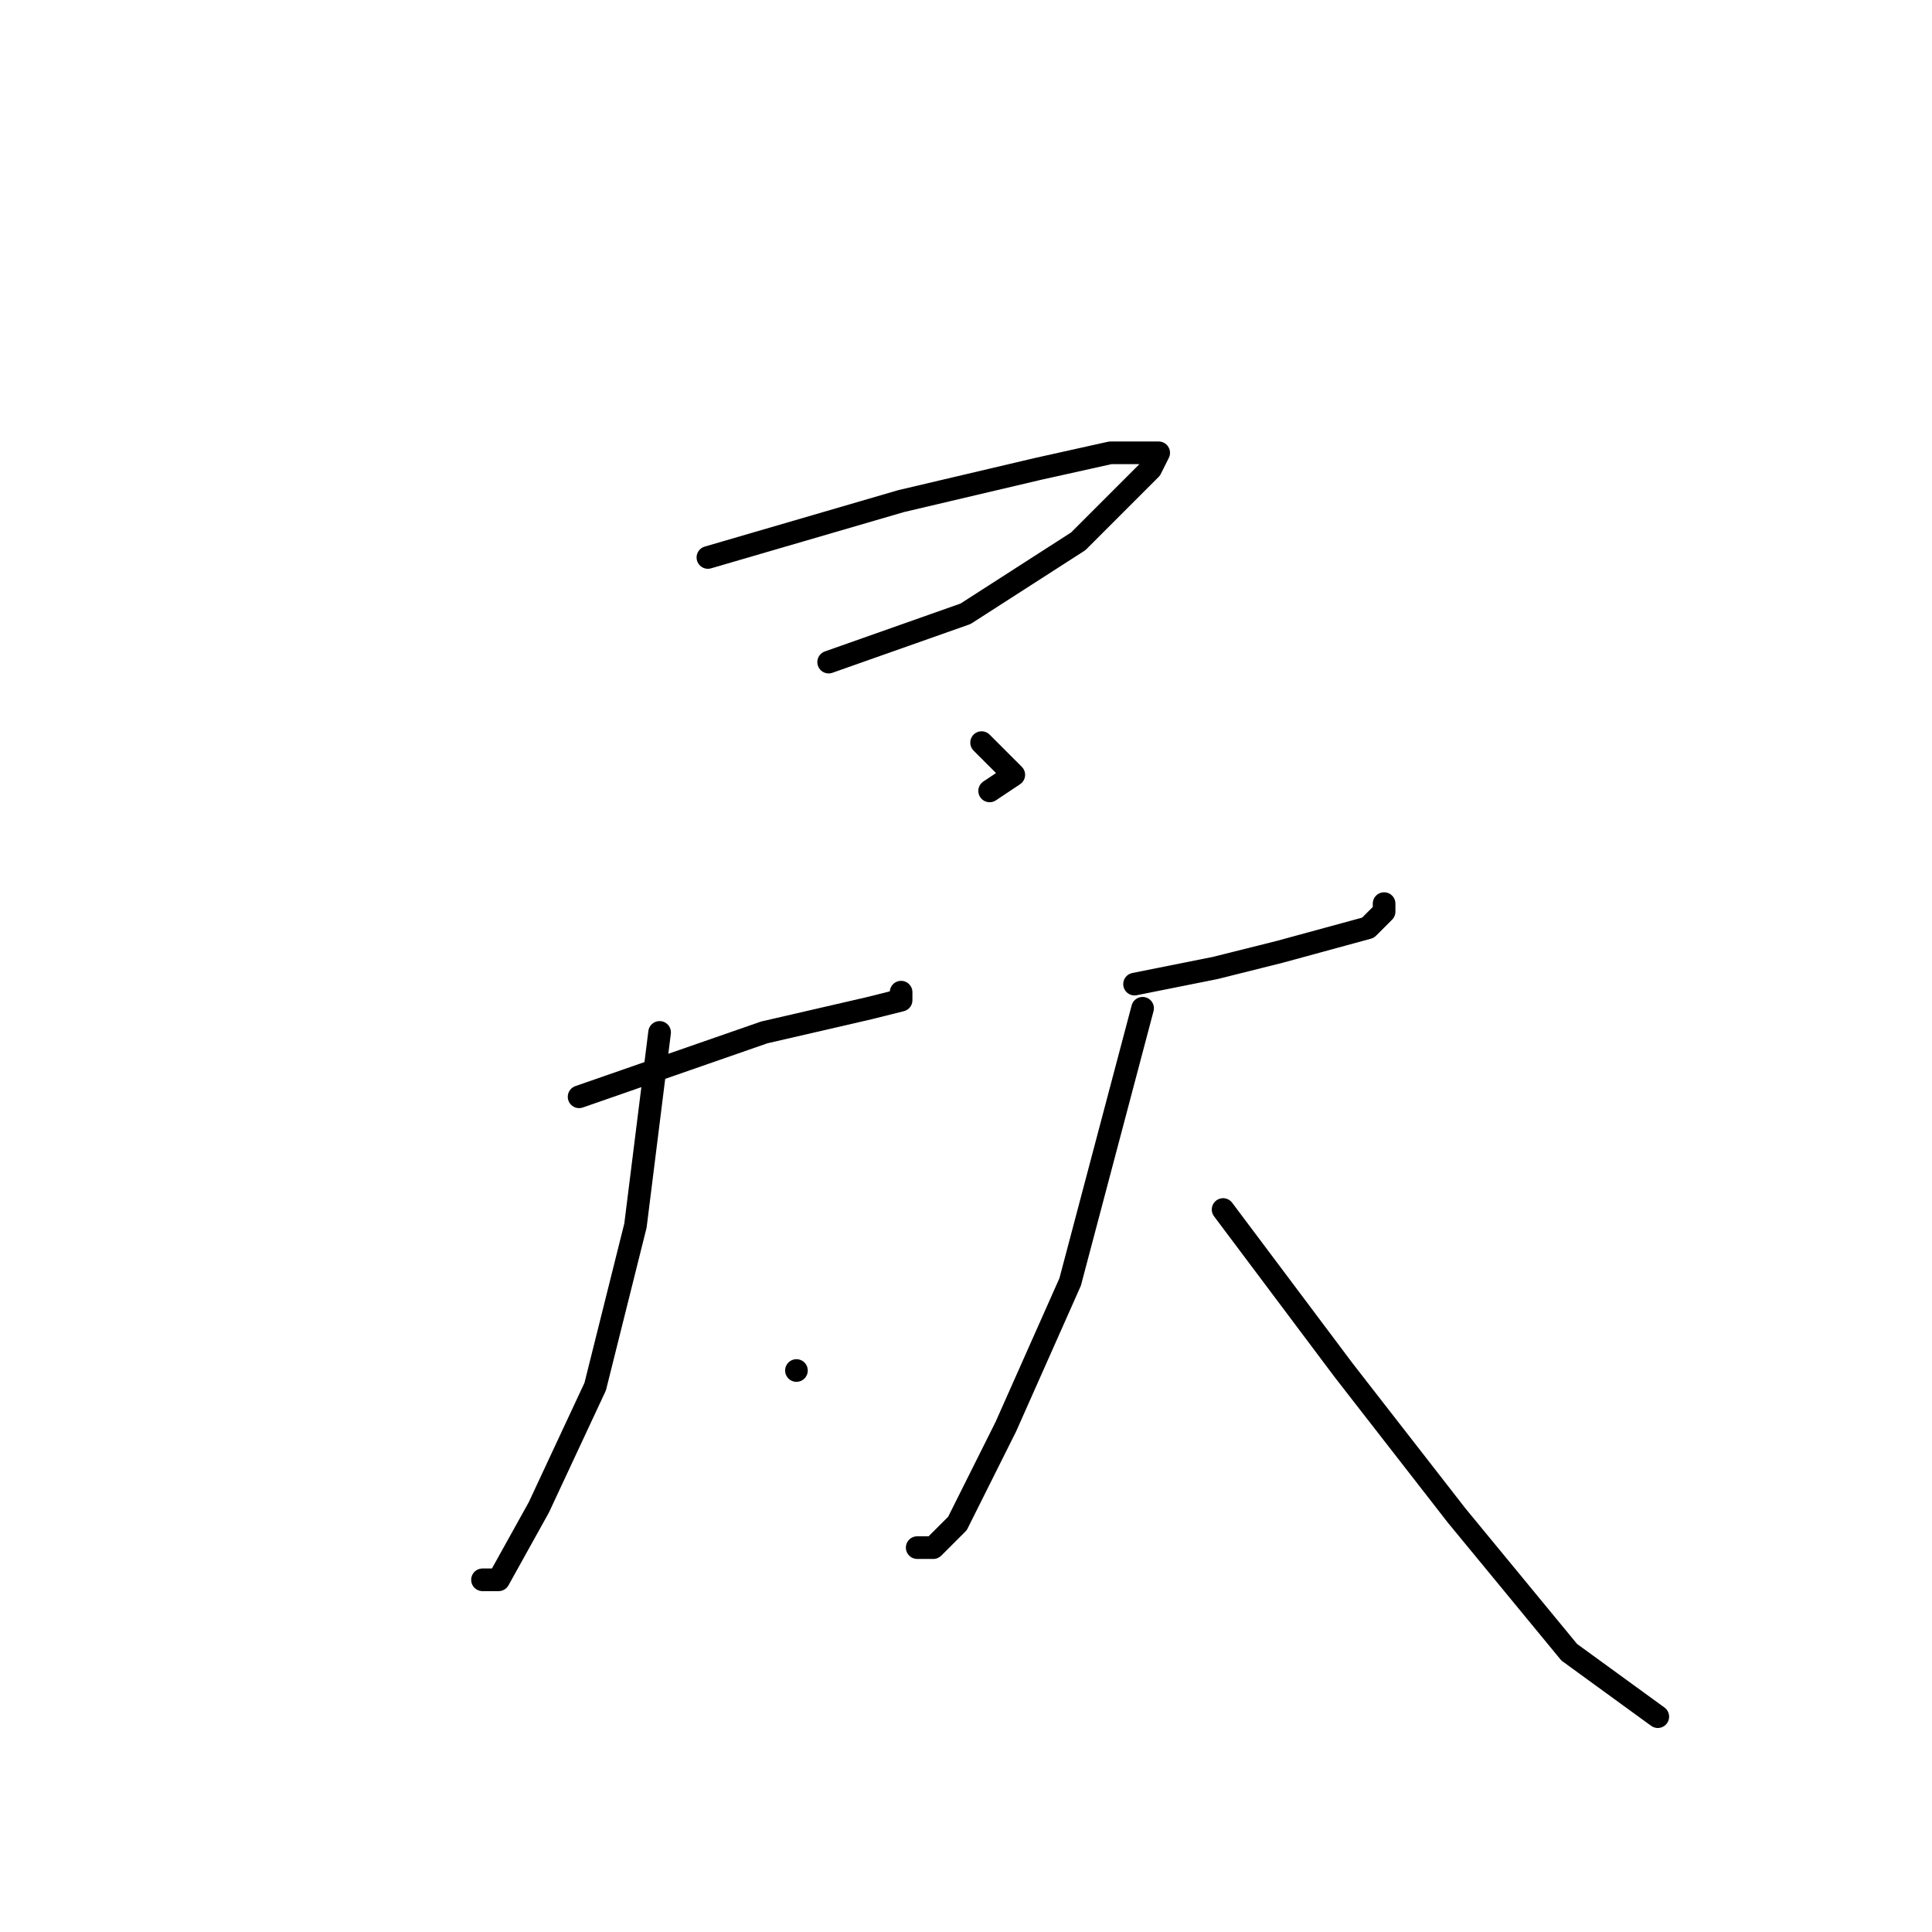 <?xml version="1.0" standalone="no"?>
    <svg width="256" height="256" xmlns="http://www.w3.org/2000/svg" version="1.1">
    <polyline stroke="black" stroke-width="3" stroke-linecap="round" fill="transparent" stroke-linejoin="round" points="93.8 73.867 119.4 66.4 137.533 62.133 147.133 60 150.333 60 153.533 60 152.467 62.133 149.267 65.333 142.867 71.733 127.933 81.333 109.8 87.733 109.8 87.733 " />
        <polyline stroke="black" stroke-width="3" stroke-linecap="round" fill="transparent" stroke-linejoin="round" points="130.067 98.4 132.2 100.533 134.333 102.667 131.133 104.8 131.133 104.8 " />
        <polyline stroke="black" stroke-width="3" stroke-linecap="round" fill="transparent" stroke-linejoin="round" points="76.733 145.333 101.267 136.8 115.133 133.6 119.4 132.533 119.4 131.467 119.4 131.467 " />
        <polyline stroke="black" stroke-width="3" stroke-linecap="round" fill="transparent" stroke-linejoin="round" points="87.4 136.8 84.2 162.4 78.867 183.733 71.4 199.733 66.067 209.333 63.933 209.333 63.933 209.333 " />
        <polyline stroke="black" stroke-width="3" stroke-linecap="round" fill="transparent" stroke-linejoin="round" points="105.533 181.6 105.533 181.6 " />
        <polyline stroke="black" stroke-width="3" stroke-linecap="round" fill="transparent" stroke-linejoin="round" points="150.333 130.4 161 128.267 169.533 126.133 181.267 122.933 183.4 120.8 183.4 119.733 183.4 119.733 " />
        <polyline stroke="black" stroke-width="3" stroke-linecap="round" fill="transparent" stroke-linejoin="round" points="151.4 133.6 141.8 169.867 133.267 189.067 126.867 201.867 123.667 205.067 121.533 205.067 121.533 205.067 " />
        <polyline stroke="black" stroke-width="3" stroke-linecap="round" fill="transparent" stroke-linejoin="round" points="162.067 160.267 178.067 181.6 193 200.8 207.933 218.933 219.667 227.467 219.667 227.467 " />
        </svg>